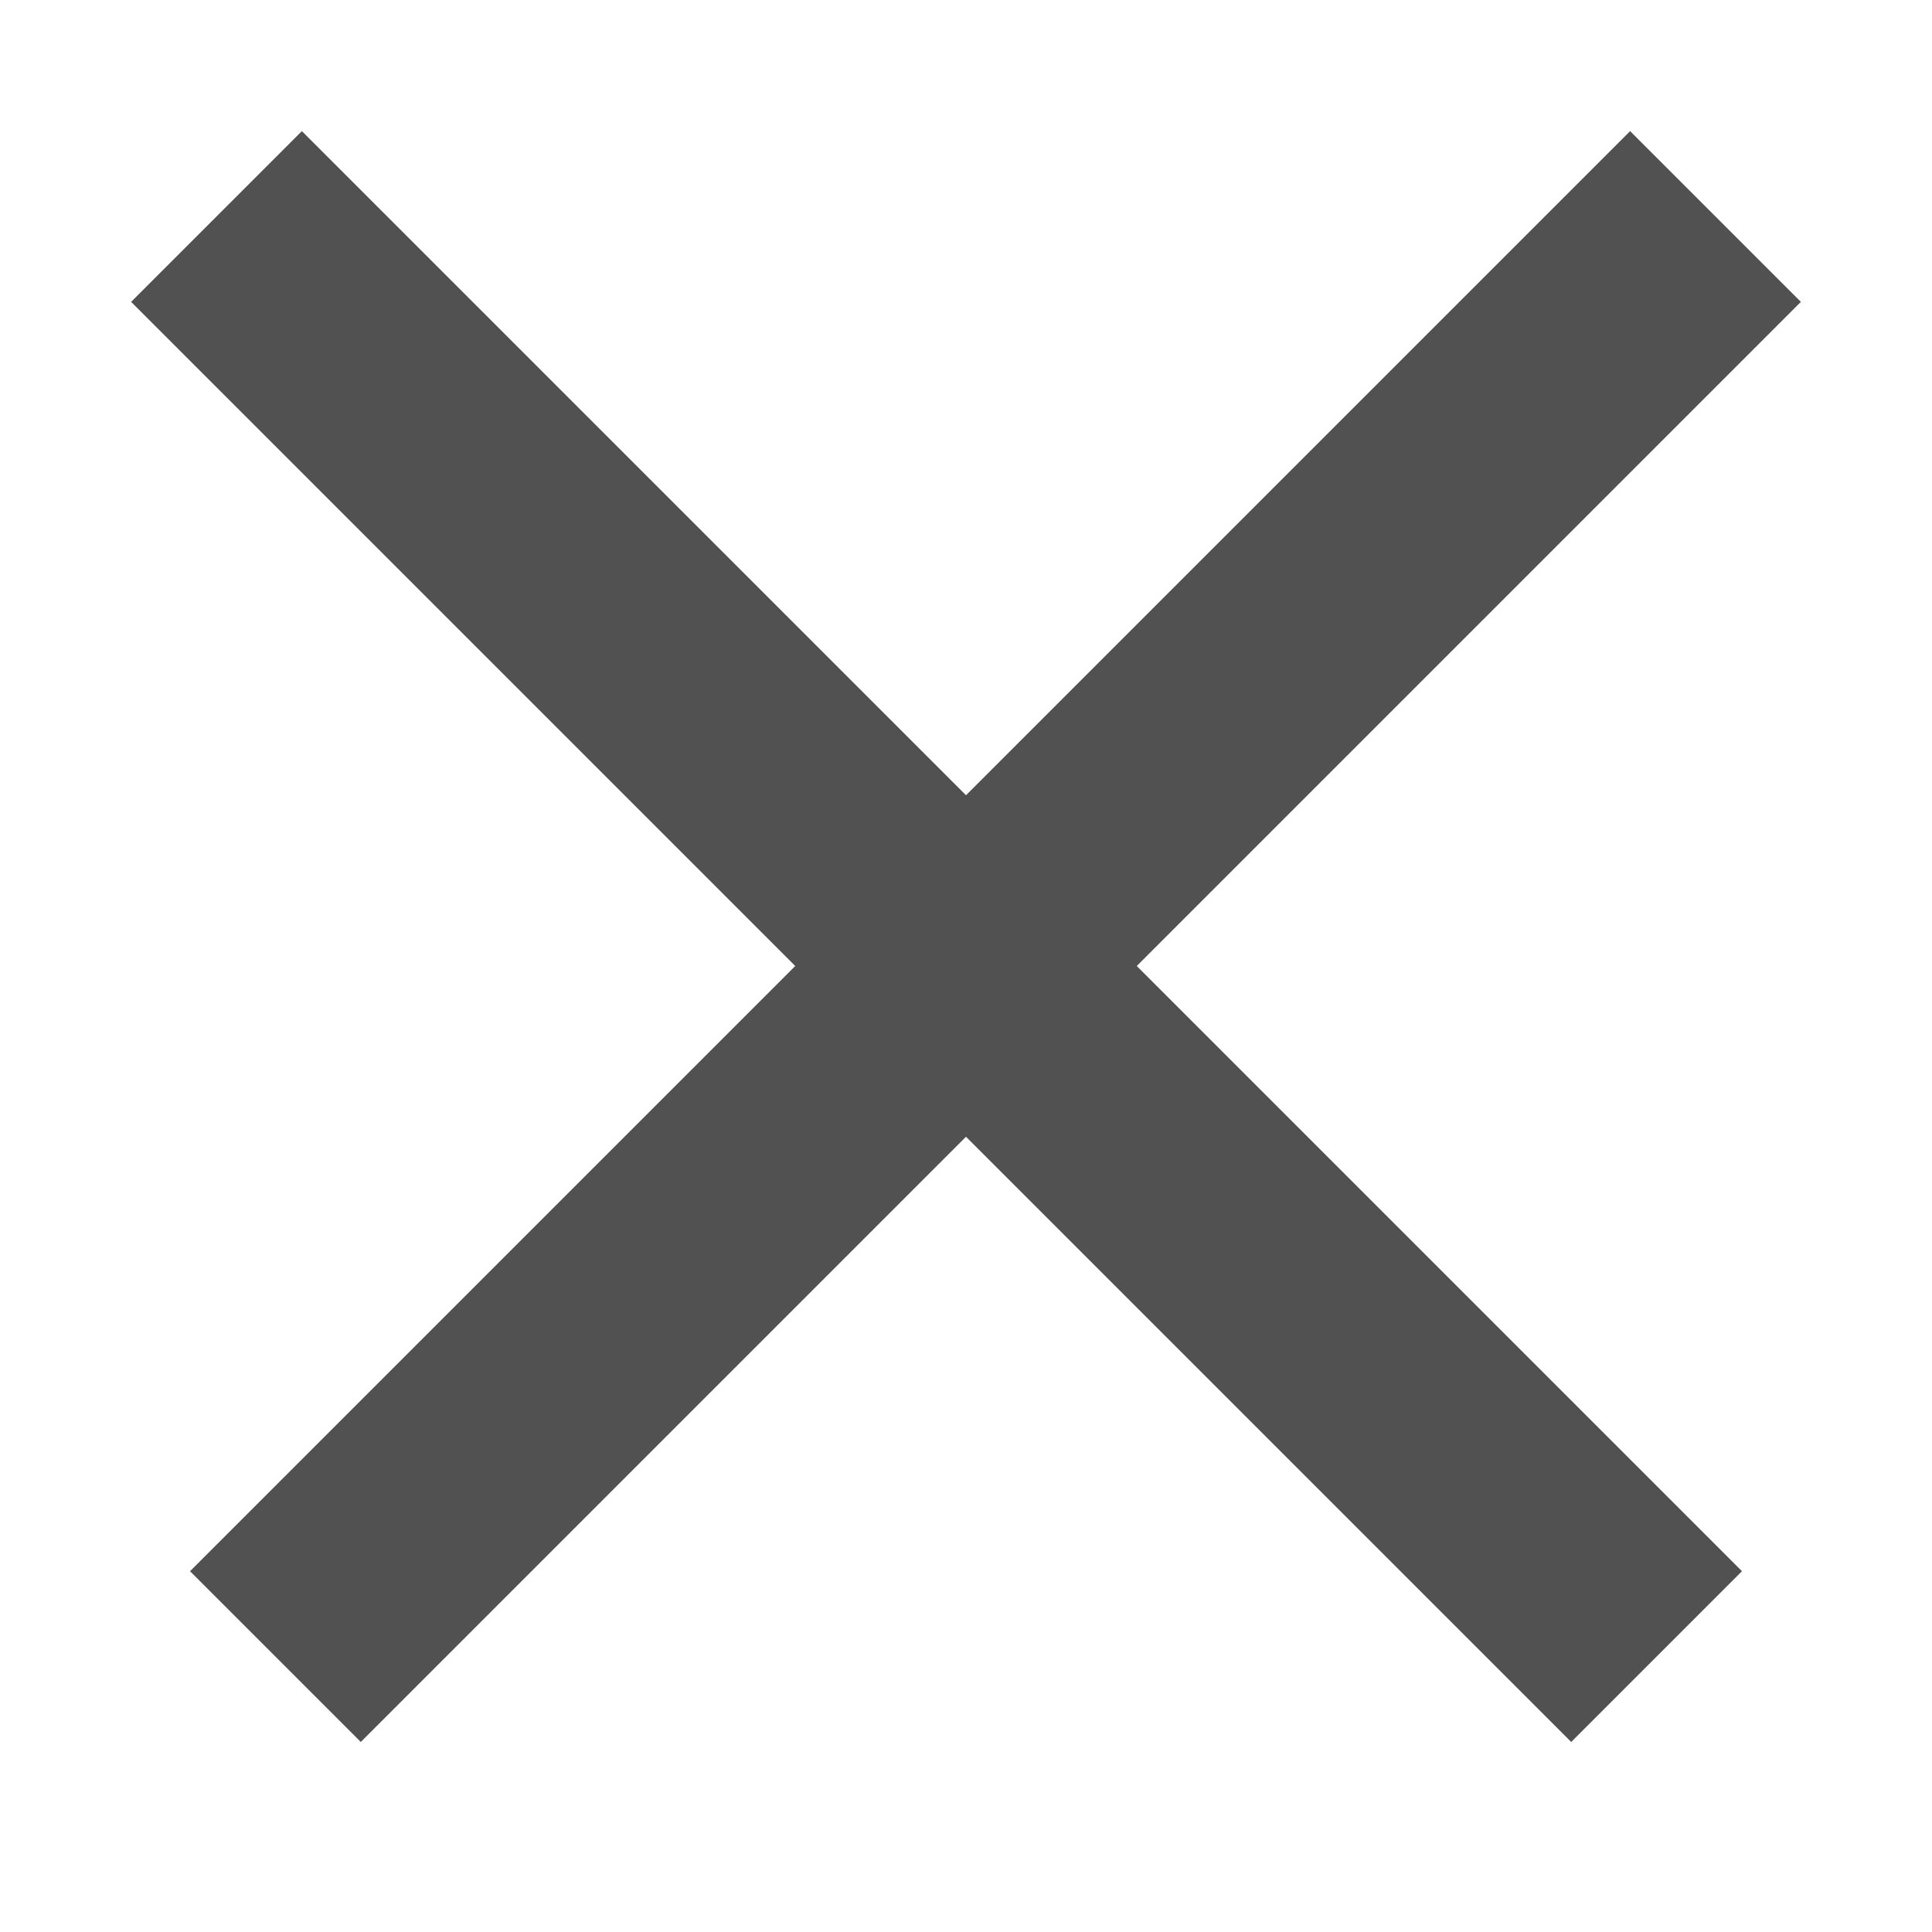 <?xml version="1.0" encoding="UTF-8"?>
<svg width="8px" height="8px" viewBox="0 0 8 8" version="1.1" xmlns="http://www.w3.org/2000/svg" xmlns:xlink="http://www.w3.org/1999/xlink">
    <!-- Generator: Sketch 49.3 (51167) - http://www.bohemiancoding.com/sketch -->
    <title>Slice 1</title>
    <desc>Created with Sketch.</desc>
    <defs></defs>
    <g id="Page-1" stroke="none" stroke-width="1" fill="none" fill-rule="evenodd" stroke-linecap="square">
        <g id="Group-2-Copy-2" transform="translate(1, 1)" stroke="#525151">
            <path d="M0.25,0.25 L5.506,5.506" id="Line"></path>
            <path d="M0.25,0.25 L5.506,5.506" id="Line" transform="translate(3, 3) scale(-1, 1) translate(-3, -3) "></path>
        </g>
    </g>
</svg>
